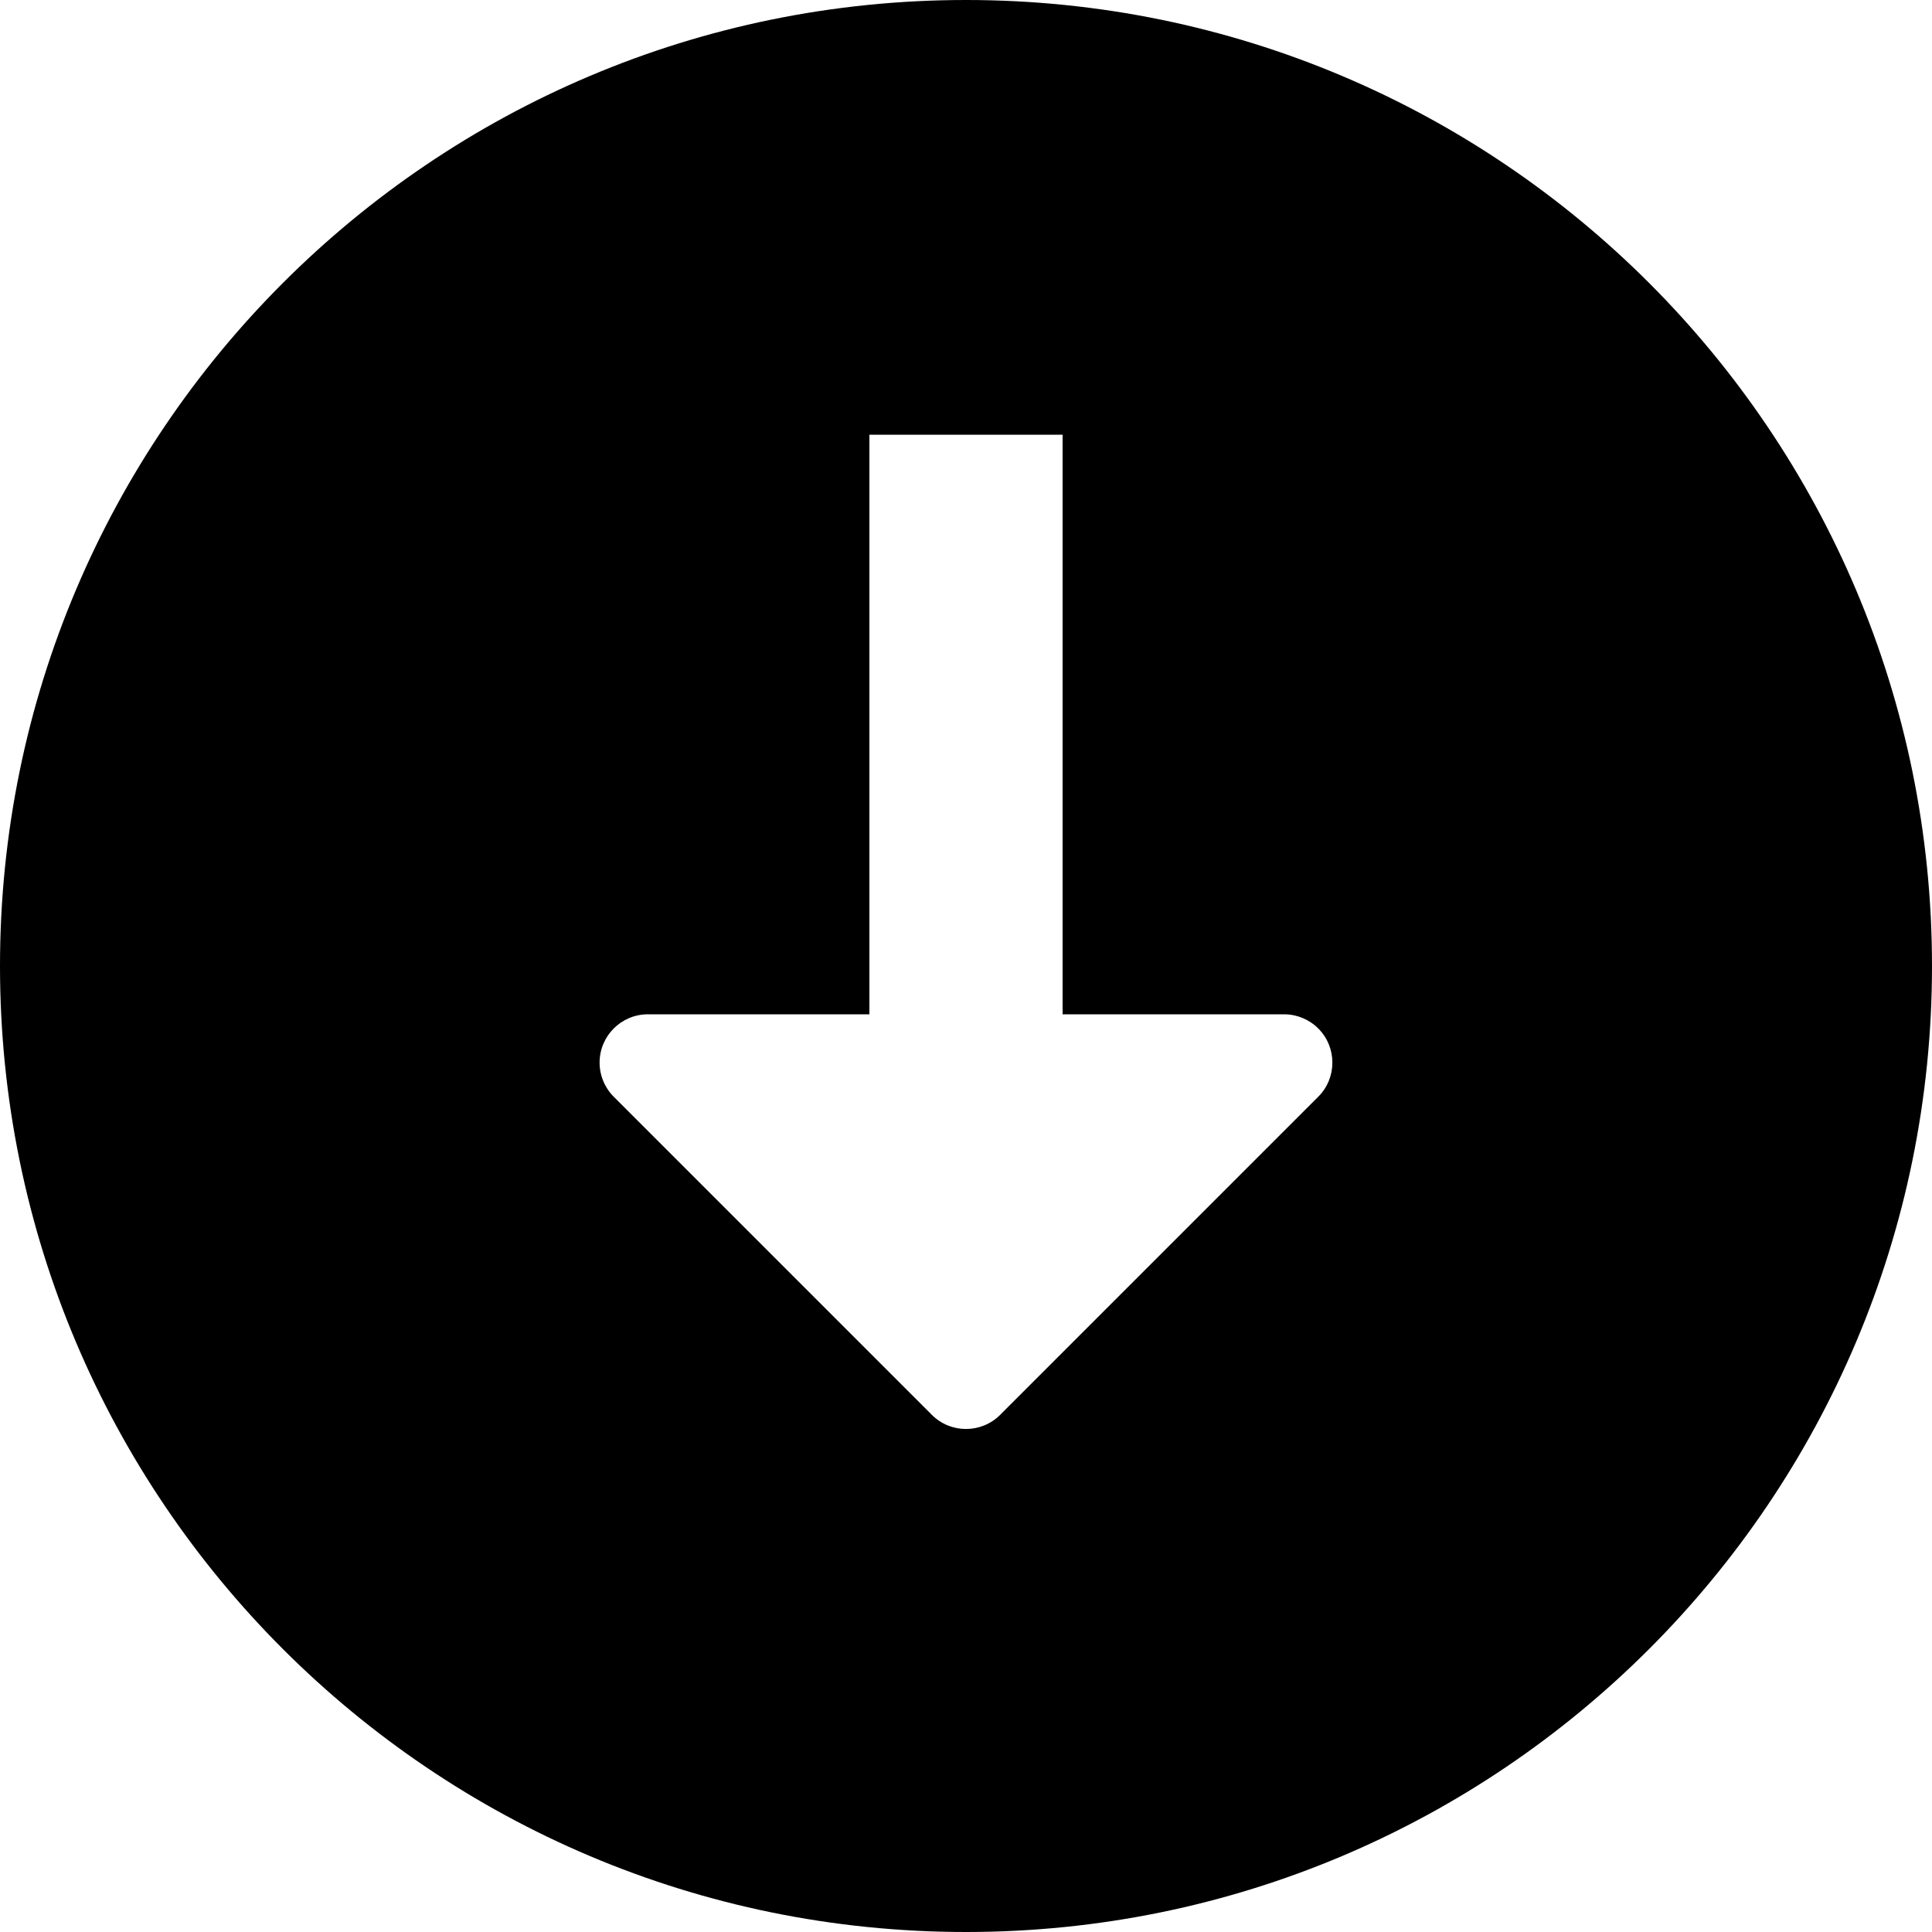 <svg height='300px' width='300px'  fill="#000000" xmlns="http://www.w3.org/2000/svg" xmlns:xlink="http://www.w3.org/1999/xlink" viewBox="0 0 40 40" version="1.1" x="0px" y="0px"><title>download</title><desc>Created with Sketch.</desc><g stroke="none" stroke-width="1" fill="none" fill-rule="evenodd"><g transform="translate(-22, -298)" fill="#000000"><path d="M44,319 L44,307 L40,307 L40,319 L35.414,319 C34.862,319 34.414,319.448 34.414,320 C34.414,320.265 34.52,320.52 34.707,320.707 L34.707,320.707 L41.293,327.293 L41.293,327.293 C41.683,327.683 42.317,327.683 42.707,327.293 L49.293,320.707 C49.683,320.317 49.683,319.683 49.293,319.293 C49.105,319.105 48.851,319 48.586,319 L44,319 Z M42,338 C30.954,338 22,329.046 22,318 C22,306.954 30.954,298 42,298 C53.046,298 62,306.954 62,318 C62,329.046 53.046,338 42,338 Z"></path></g></g></svg>